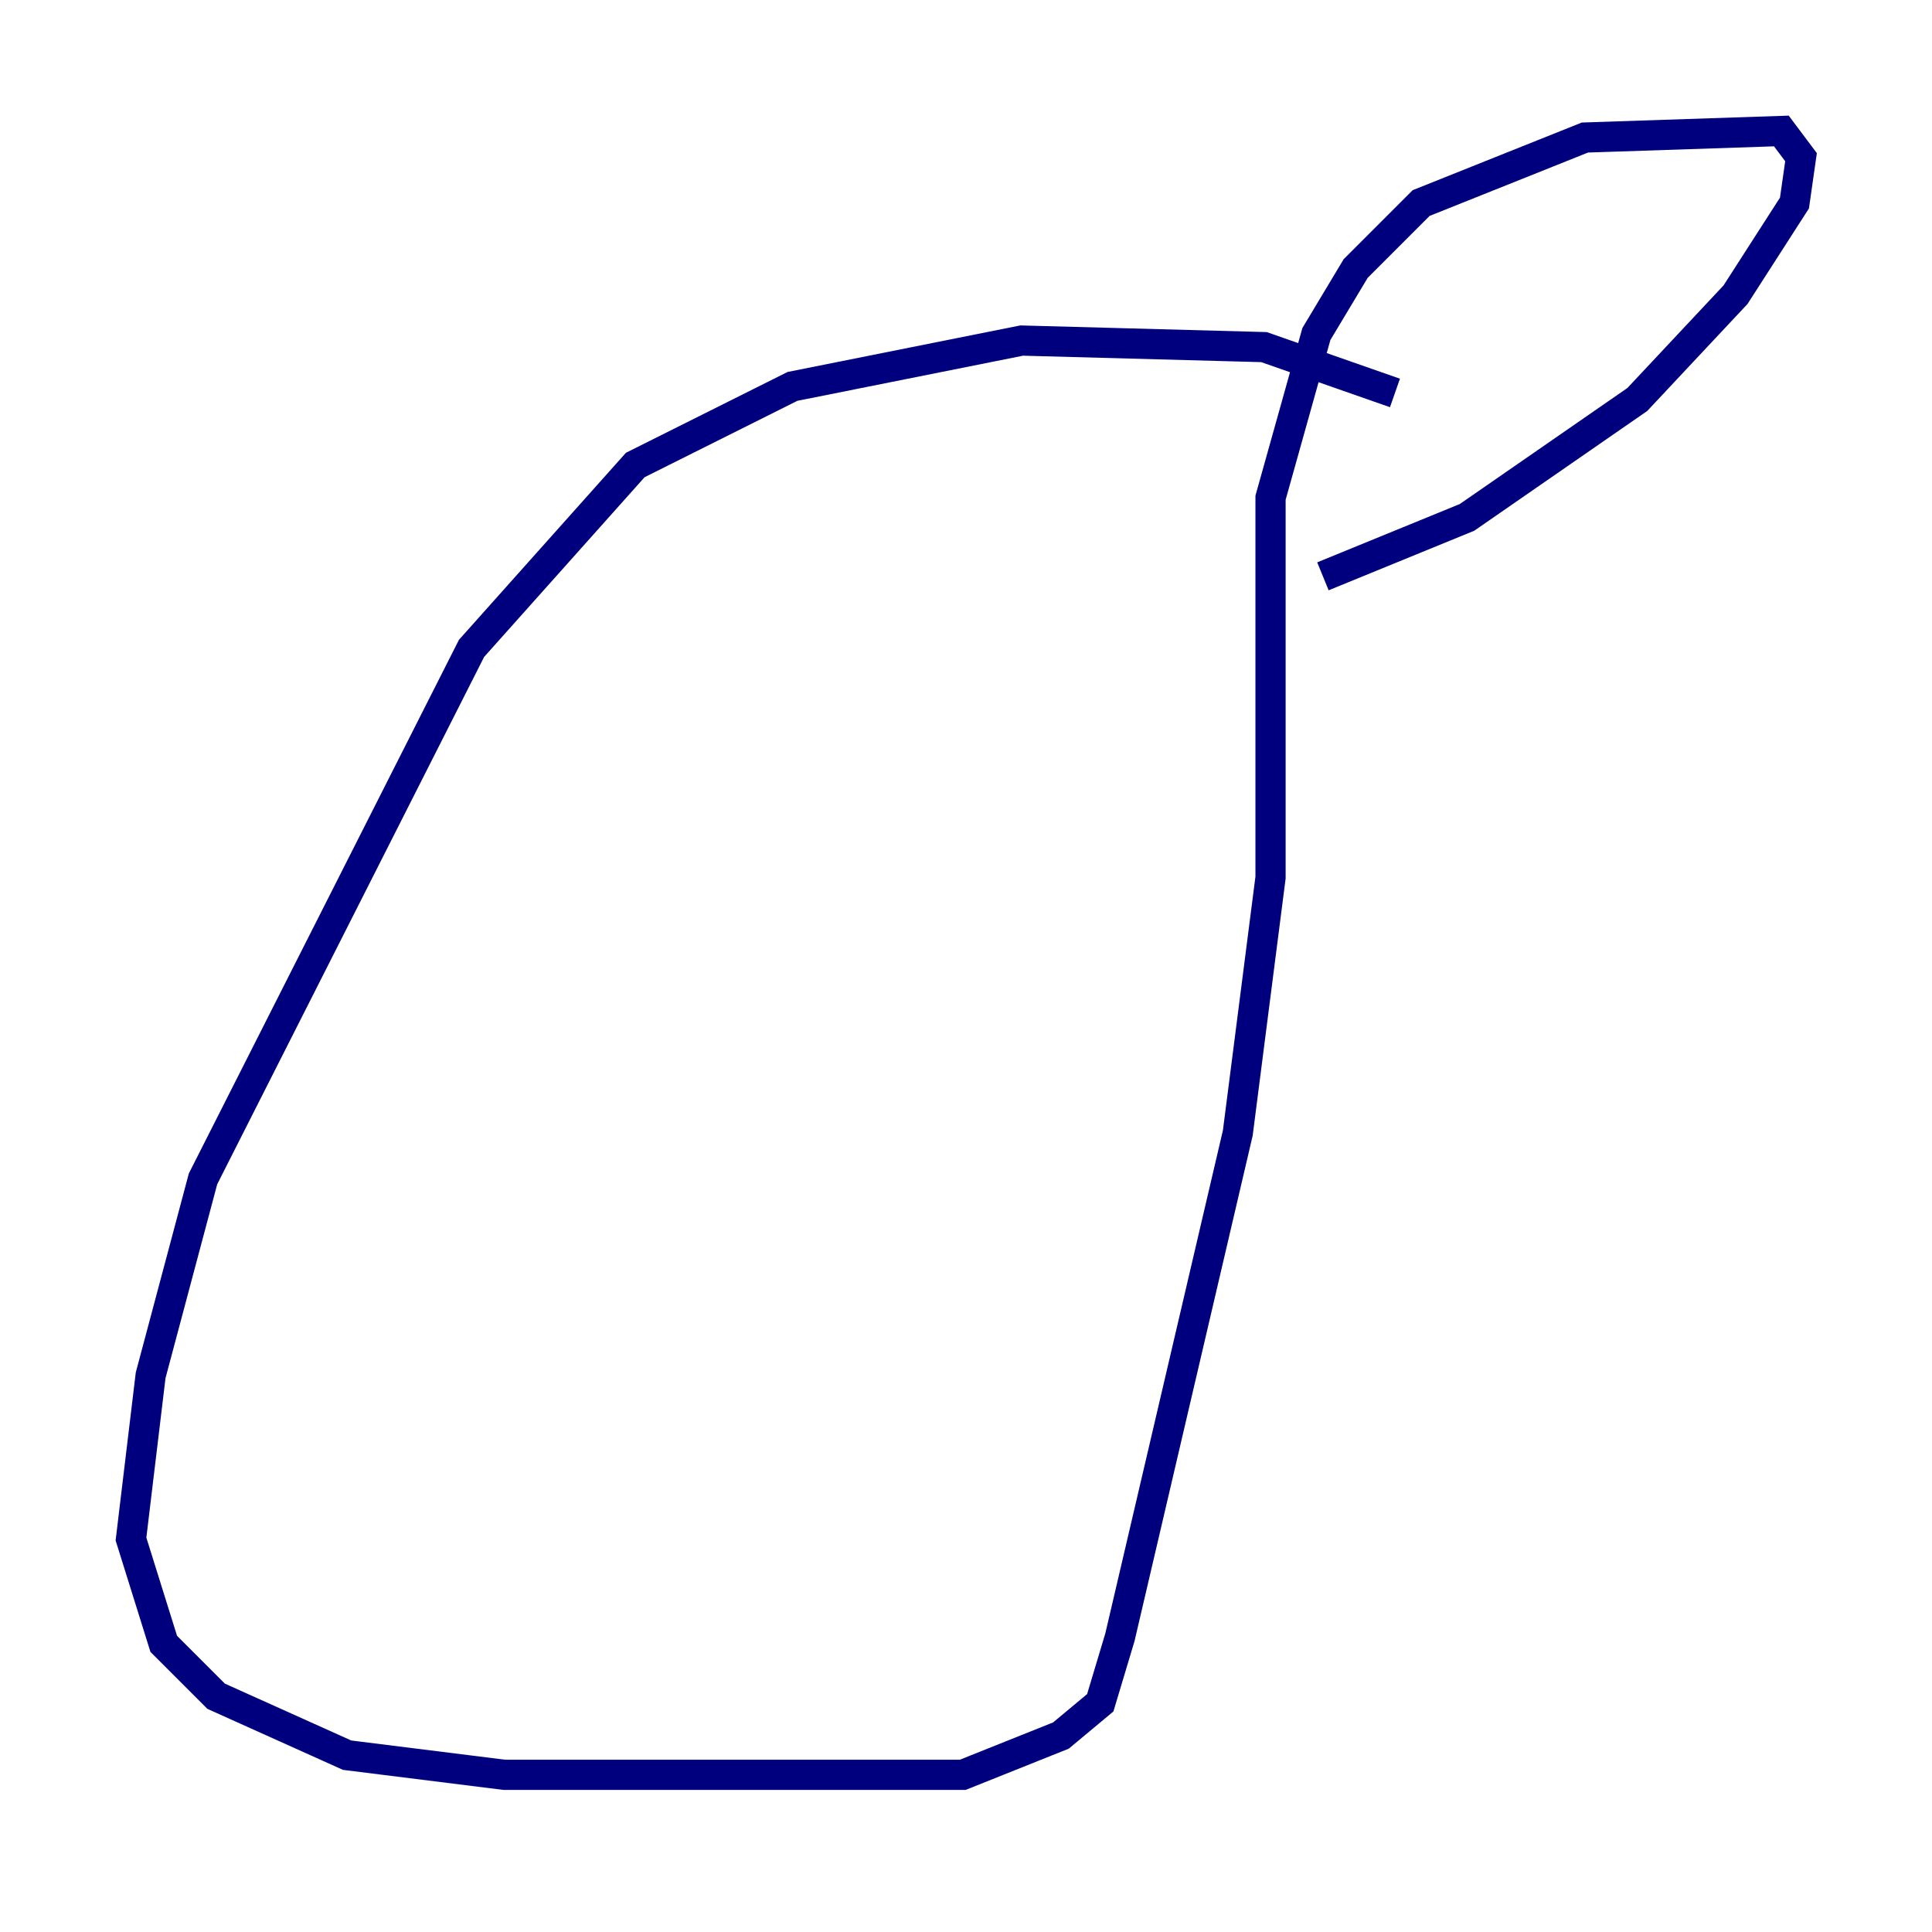 <?xml version="1.0" encoding="utf-8" ?>
<svg baseProfile="tiny" height="128" version="1.2" viewBox="0,0,128,128" width="128" xmlns="http://www.w3.org/2000/svg" xmlns:ev="http://www.w3.org/2001/xml-events" xmlns:xlink="http://www.w3.org/1999/xlink"><defs /><polyline fill="none" points="92.42,26.034 83.742,22.997 67.688,22.563 52.502,25.6 42.088,30.807 31.241,42.956 13.451,78.102 9.98,91.119 8.678,101.966 10.848,108.909 14.319,112.38 22.997,116.285 33.41,117.586 63.783,117.586 70.291,114.983 72.895,112.814 74.197,108.475 82.007,75.064 84.176,58.142 84.176,32.976 87.214,22.129 89.817,17.79 94.156,13.451 105.003,9.112 118.02,8.678 119.322,10.414 118.888,13.451 114.983,19.525 108.475,26.468 97.193,34.278 87.647,38.183" stroke="#00007f" stroke-width="2" /></svg>
